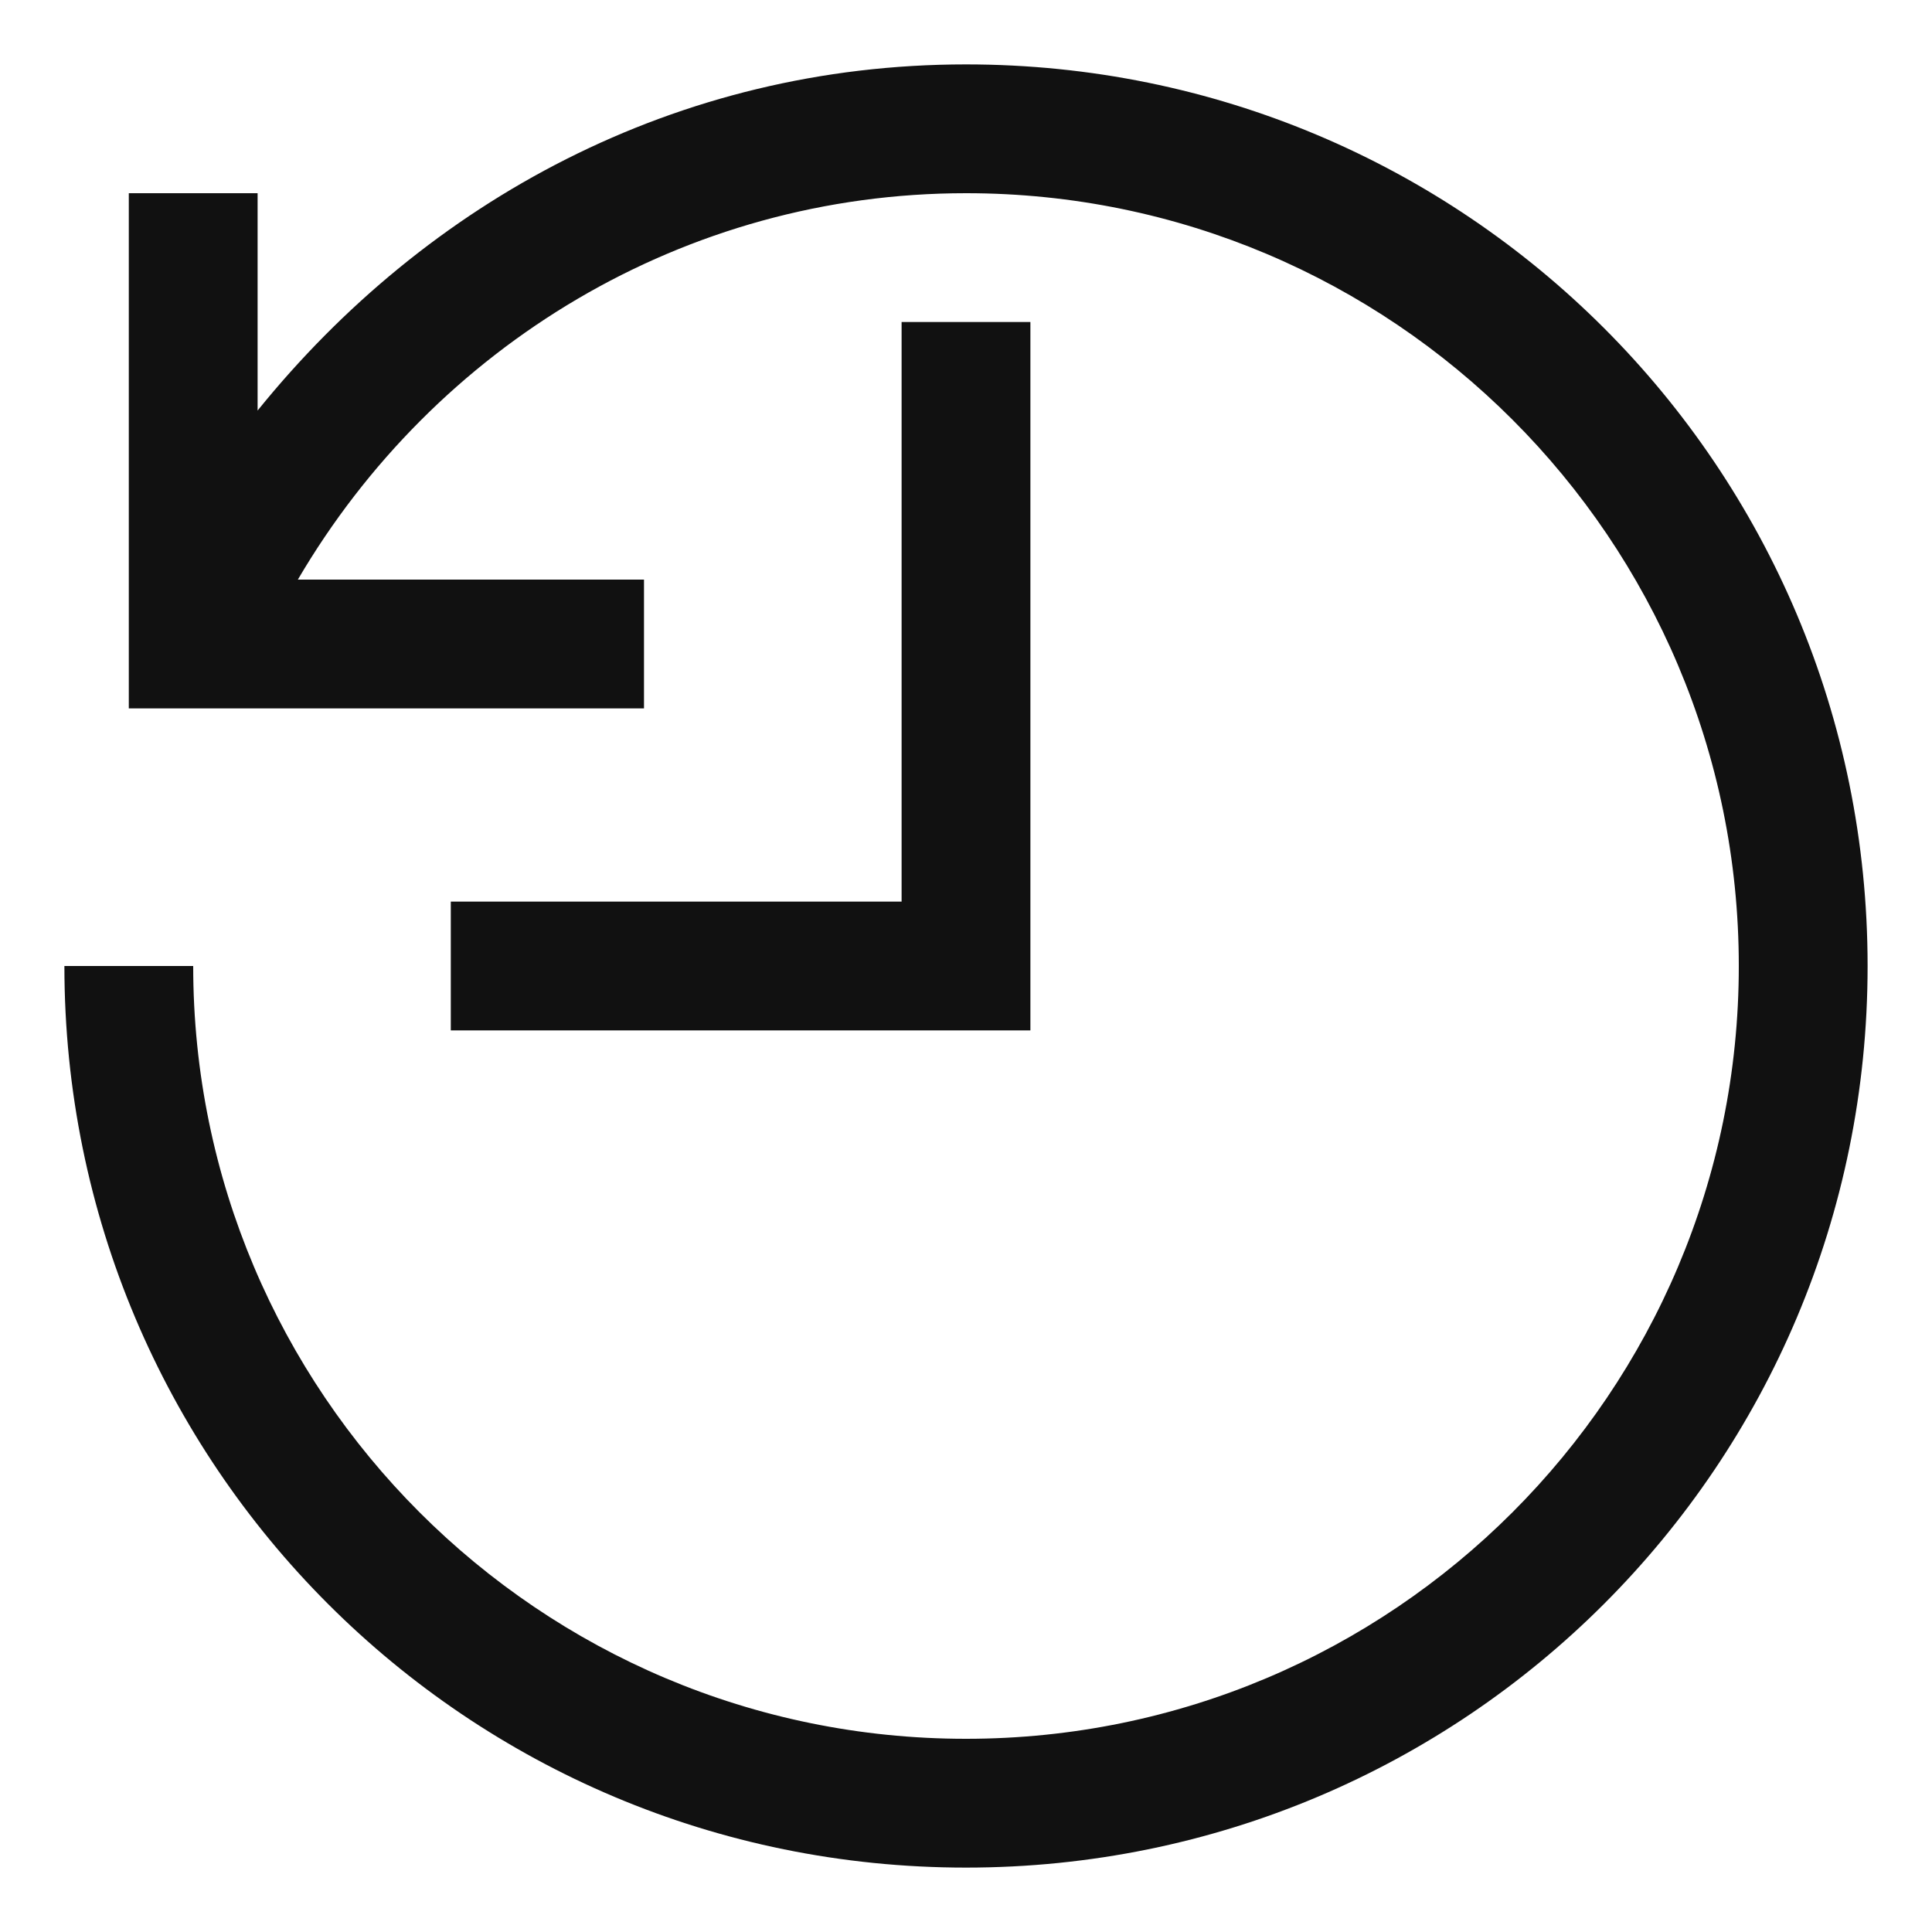 <svg version="1.1" xmlns="http://www.w3.org/2000/svg" x="0" y="0" viewBox="0 0 24 24" xml:space="preserve" enable-background="new 0 0 24 24" width="24" height="24"><title>clock back</title><g class="nc-icon-wrapper" fill="#111111"><path d="M12 .8C8.4.8 5.3 2.5 3.2 5.1V2.4H1.6v6.4H8V7.2H3.7C5.4 4.3 8.5 2.4 12 2.4c5.3 0 9.6 4.3 9.6 9.6s-4.3 9.6-9.6 9.6-9.6-4.3-9.6-9.6H.8c0 6.2 5 11.2 11.2 11.2s11.2-5 11.2-11.2S18.2.8 12 .8zm.8 3.2h-1.6v7.2H5.6v1.6h7.2V4z"/></g></svg>
